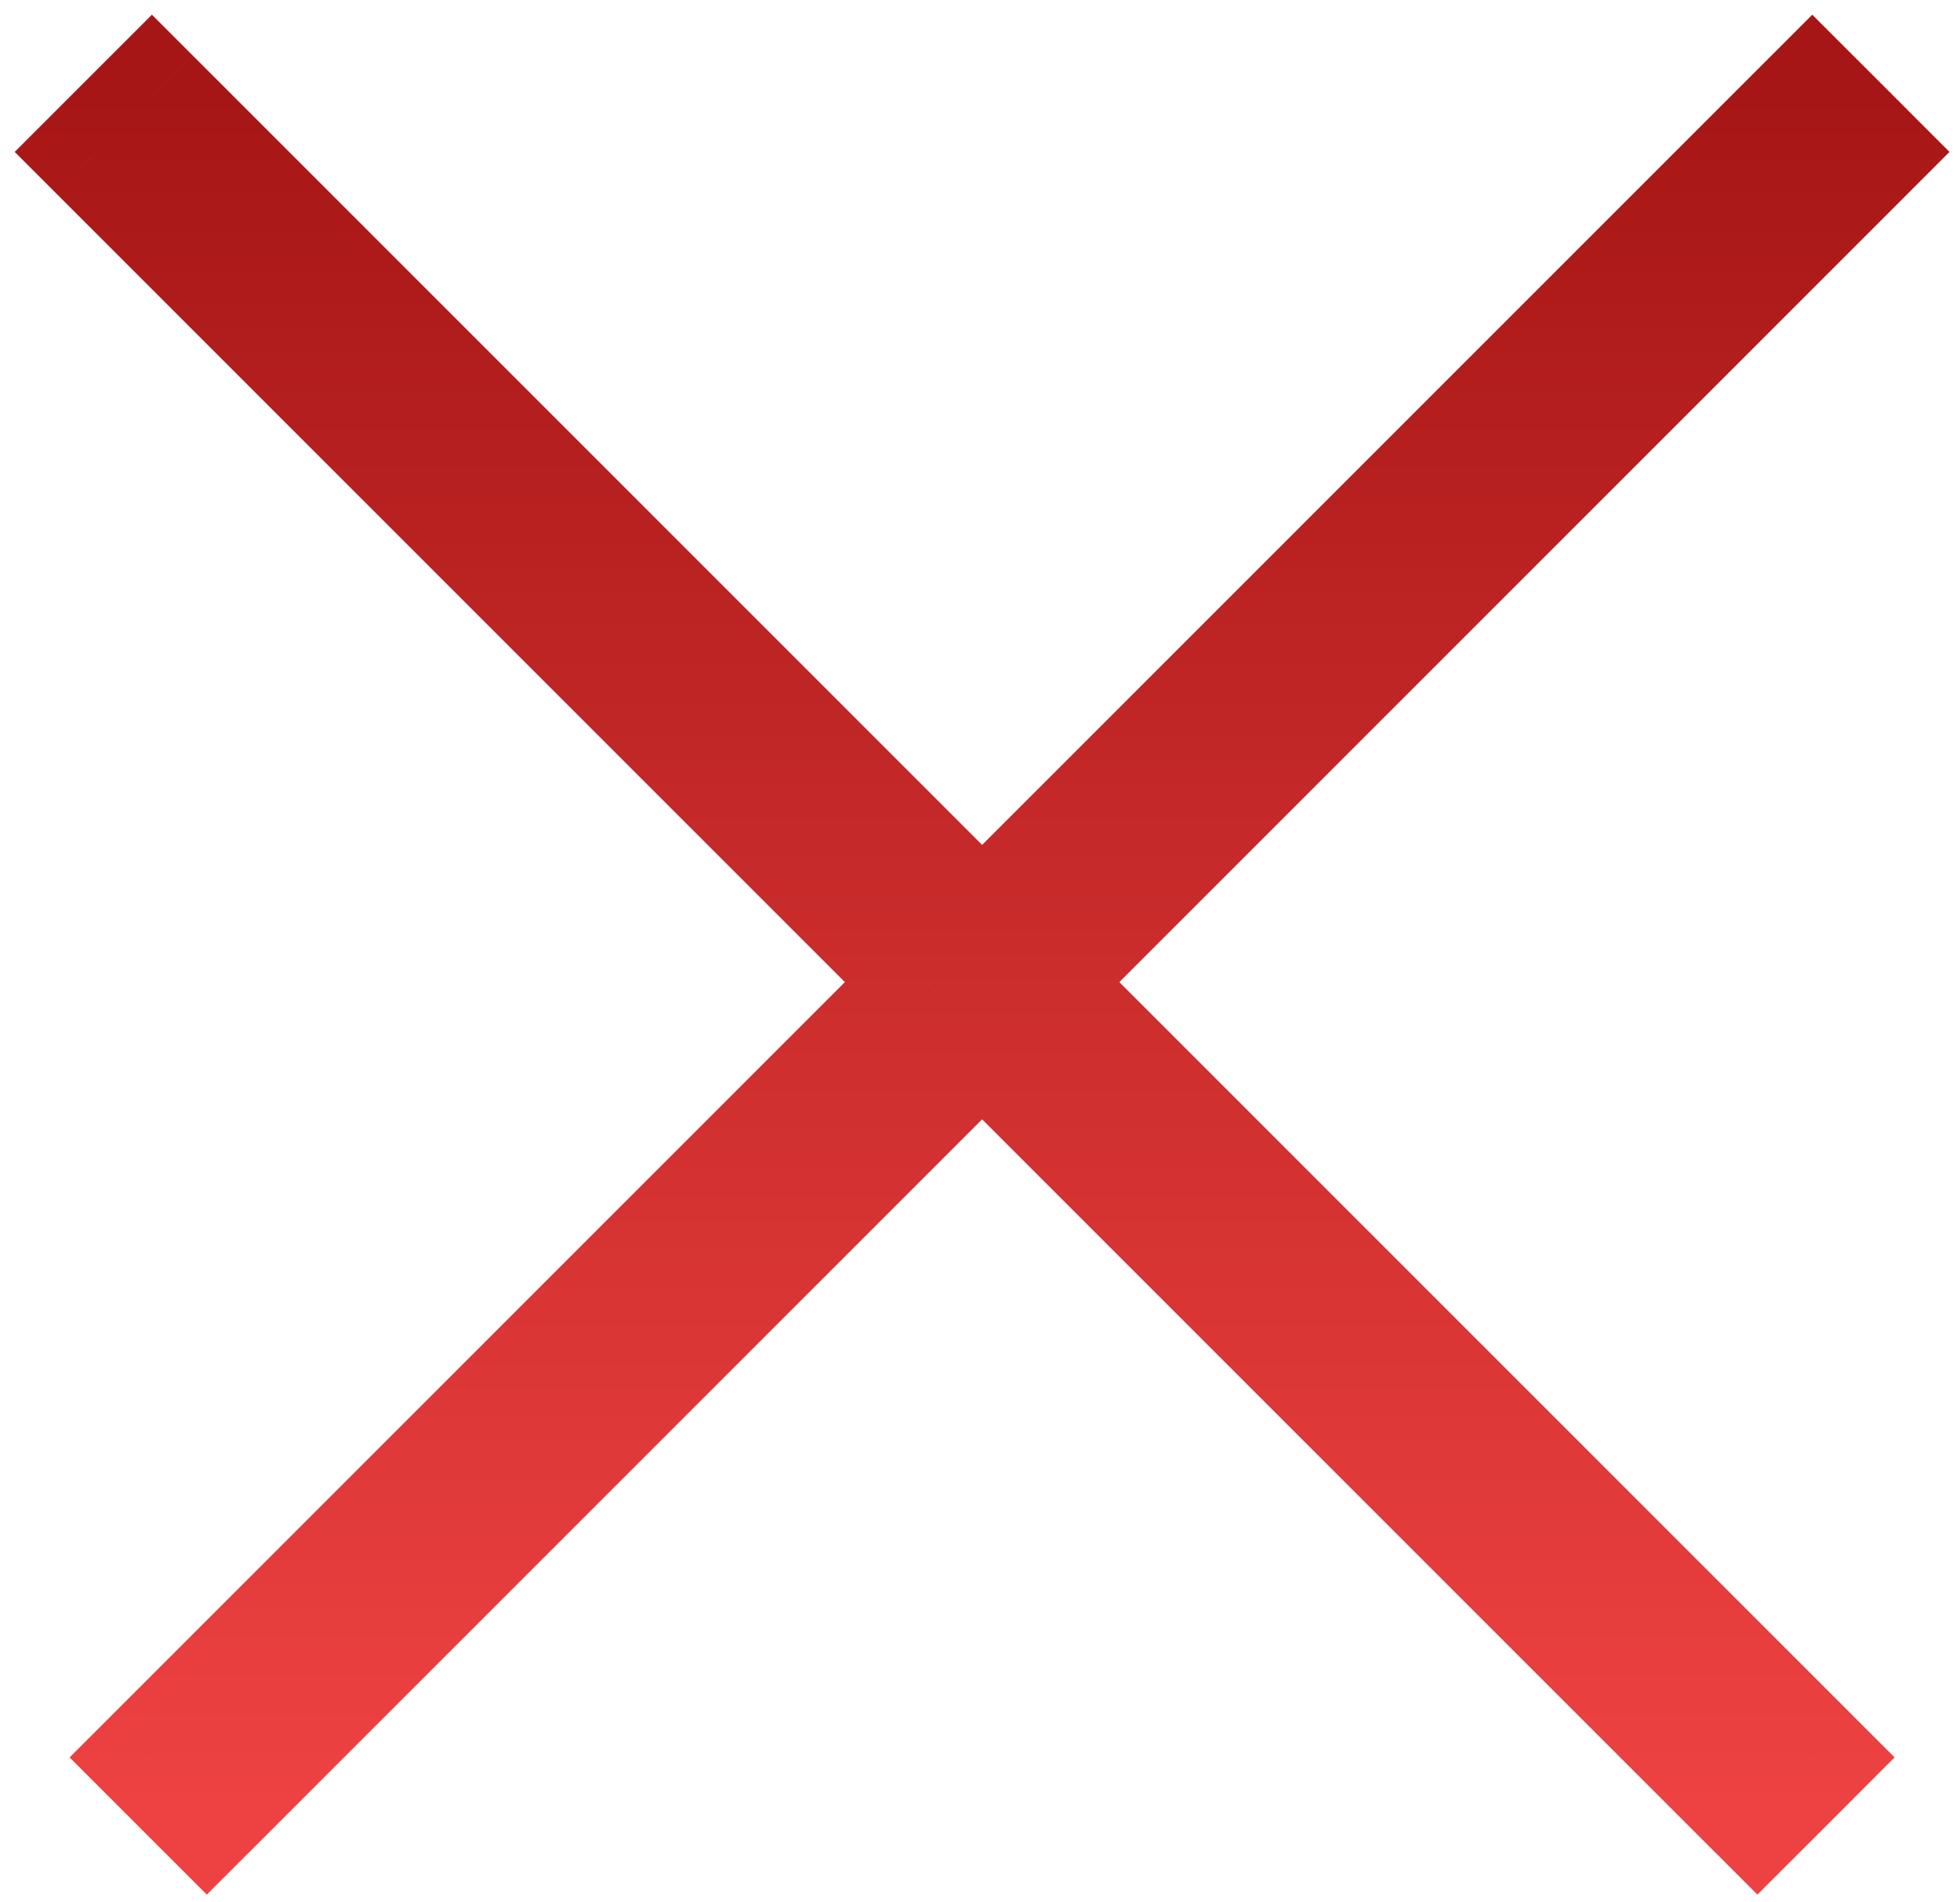 <svg fill="none" xmlns="http://www.w3.org/2000/svg" viewBox="0 0 101 98"><path d="m7.828 90.56-2.121-2.121-2.121 2.121 2.121 2.121 2.121-2.121ZM47.78 50.608l2.121 2.121 2.121-2.121-2.121-2.121-2.121 2.121ZM10.657 93.388l-2.121 2.121 2.121 2.121 2.121-2.121-2.121-2.121Zm39.952-39.952 2.121-2.121-2.121-2.121-2.121 2.121 2.121 2.121Zm39.952 39.952-2.121 2.121 2.121 2.121 2.121-2.121-2.121-2.121Zm2.828-2.829 2.121 2.121 2.121-2.121-2.121-2.121-2.121 2.121ZM53.437 50.608l-2.121-2.121-2.121 2.121 2.121 2.121 2.121-2.121Zm42.78-42.78 2.121 2.121 2.121-2.121-2.121-2.121-2.121 2.121ZM93.388 5l2.121-2.121L93.388.757 91.267 2.879 93.388 5ZM50.608 47.78l-2.121 2.121 2.121 2.121 2.121-2.121-2.121-2.121ZM7.828 5l2.121-2.121L7.828.757 5.707 2.879l2.121 2.121ZM5 7.828 2.879 5.707.757 7.828 2.879 9.95 5 7.828ZM9.95 92.681 49.901 52.73l-4.243-4.243L5.707 88.439l4.243 4.243Zm2.828-1.414-2.828-2.828-4.243 4.243 2.828 2.829 4.243-4.243ZM48.487 51.316 8.536 91.267l4.243 4.243 39.952-39.952-4.243-4.243ZM92.681 91.267 52.73 51.316l-4.243 4.243 39.952 39.952 4.243-4.243Zm-1.414-2.828-2.828 2.828 4.243 4.243 2.829-2.828-4.243-4.243ZM51.316 52.73 91.267 92.681l4.243-4.243-39.952-39.952-4.243 4.243ZM94.095 5.707 51.316 48.487l4.243 4.243 42.78-42.78-4.243-4.243ZM91.267 7.121l2.829 2.828 4.243-4.243-2.828-2.828-4.243 4.243ZM52.73 49.901l42.78-42.78-4.243-4.243L48.487 45.659l4.243 4.243ZM5.707 7.121 48.487 49.901l4.243-4.243L9.95 2.879 5.707 7.121Zm1.414 2.828 2.828-2.828-4.243-4.243-2.828 2.828 4.243 4.243ZM49.901 48.487 7.121 5.707 2.879 9.95 45.659 52.73l4.243-4.243Z" fill="url(#a)"/><defs><linearGradient id="a" x1="50.608" y1="5" x2="50.608" y2="93.388" gradientUnits="userSpaceOnUse"><stop stop-color="#A71616"/><stop offset="1" stop-color="#EE4242"/></linearGradient></defs></svg>